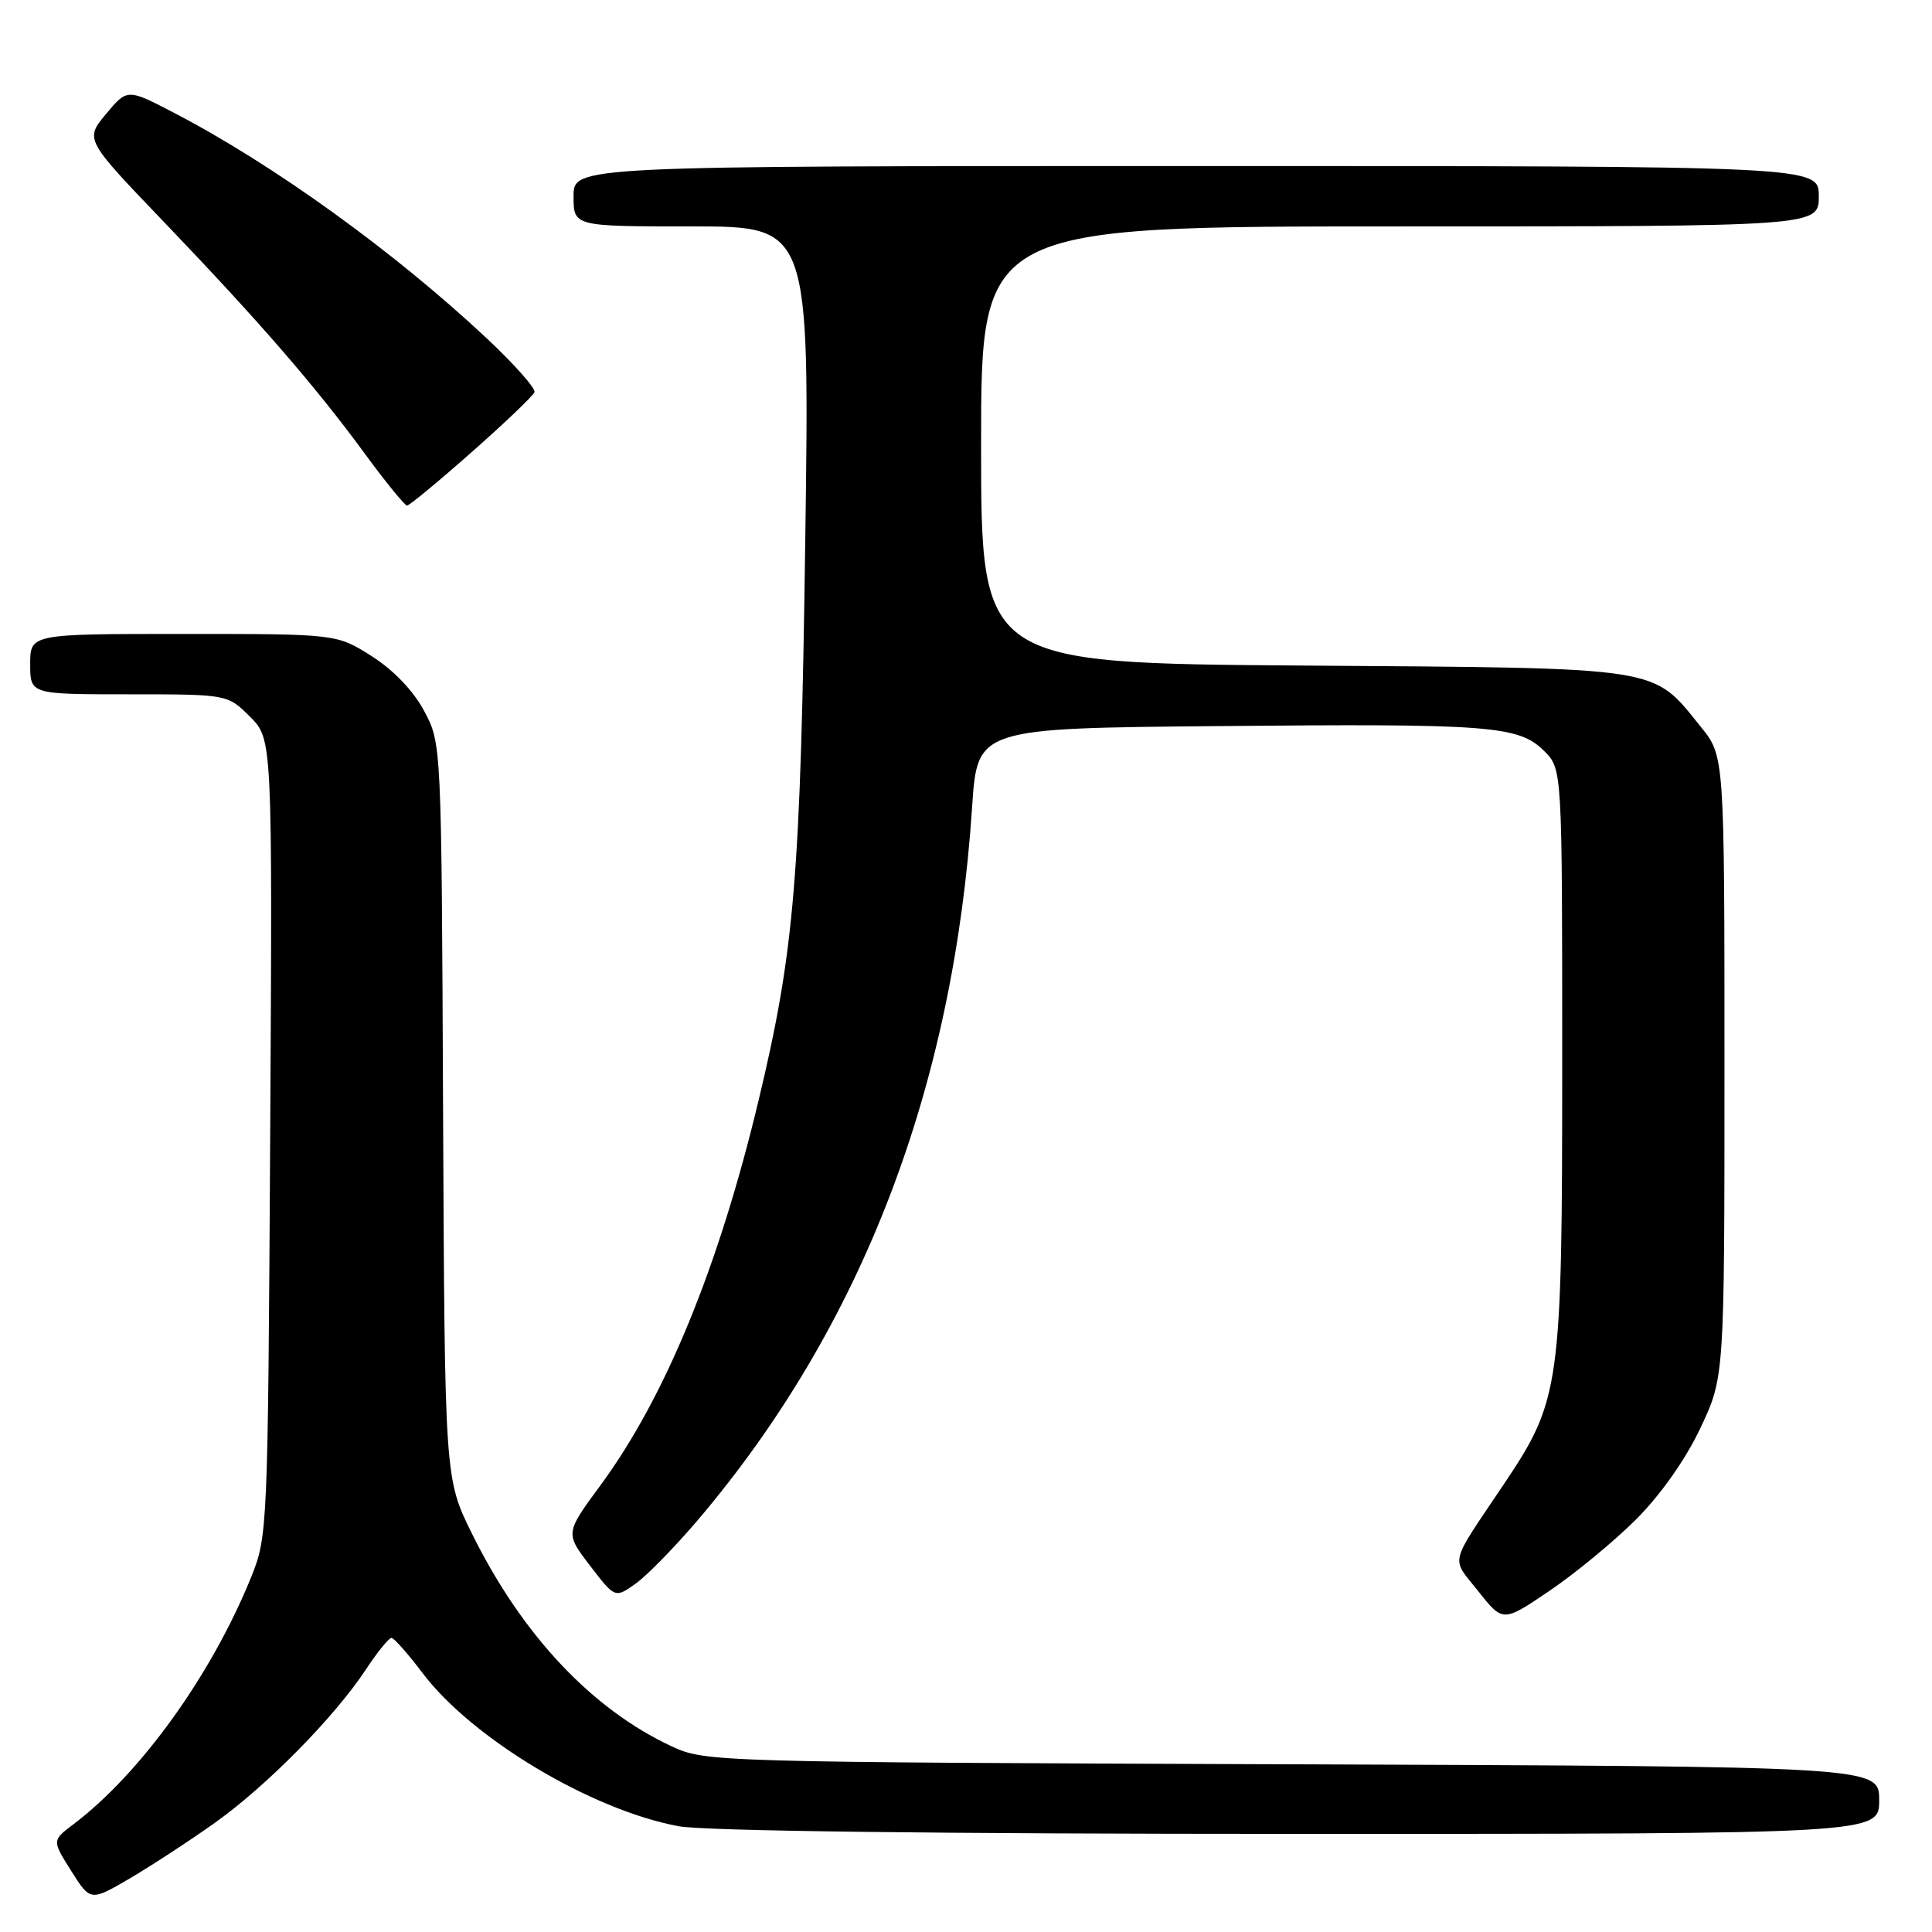 <?xml version="1.0" encoding="UTF-8" standalone="no"?>
<!DOCTYPE svg PUBLIC "-//W3C//DTD SVG 1.1//EN" "http://www.w3.org/Graphics/SVG/1.1/DTD/svg11.dtd" >
<svg xmlns="http://www.w3.org/2000/svg" xmlns:xlink="http://www.w3.org/1999/xlink" version="1.1" viewBox="0 0 256 256">
 <g >
 <path fill="currentColor"
d=" M 28.50 241.51 C 35.33 236.65 44.32 227.52 48.46 221.25 C 50.00 218.91 51.54 217.01 51.88 217.03 C 52.22 217.05 54.06 219.13 55.97 221.66 C 62.52 230.35 78.29 239.80 89.89 241.98 C 93.24 242.62 124.33 243.00 172.14 243.00 C 249.00 243.00 249.00 243.00 249.00 238.53 C 249.00 234.06 249.00 234.06 171.25 233.78 C 94.66 233.50 93.43 233.47 89.00 231.40 C 78.38 226.44 69.16 216.62 62.53 203.20 C 58.93 195.91 58.93 195.91 58.71 147.20 C 58.50 98.51 58.50 98.50 56.20 94.20 C 54.78 91.54 52.13 88.77 49.26 86.95 C 44.61 84.00 44.61 84.00 24.30 84.00 C 4.00 84.00 4.00 84.00 4.00 88.00 C 4.00 92.00 4.00 92.00 17.08 92.00 C 30.15 92.00 30.15 92.00 33.13 94.97 C 36.10 97.94 36.10 97.94 35.80 150.72 C 35.50 202.67 35.46 203.59 33.27 209.00 C 28.00 221.98 18.62 235.01 9.70 241.75 C 6.89 243.87 6.89 243.87 9.44 247.91 C 11.99 251.95 11.99 251.95 17.25 248.87 C 20.14 247.17 25.20 243.86 28.50 241.51 Z  M 216.79 201.33 C 220.01 198.11 223.34 193.40 225.29 189.27 C 228.50 182.50 228.50 182.50 228.50 141.34 C 228.50 100.19 228.50 100.19 225.39 96.34 C 218.84 88.23 220.81 88.54 172.75 88.19 C 130.00 87.88 130.00 87.88 130.00 58.94 C 130.00 30.00 130.00 30.00 185.50 30.00 C 241.00 30.00 241.00 30.00 241.00 26.00 C 241.00 22.00 241.00 22.00 158.50 22.00 C 76.00 22.00 76.00 22.00 76.00 26.00 C 76.00 30.00 76.00 30.00 91.64 30.00 C 107.28 30.00 107.28 30.00 106.70 71.75 C 106.08 116.23 105.28 125.90 100.53 145.75 C 95.23 167.91 88.15 185.15 79.55 196.83 C 74.89 203.16 74.89 203.16 78.19 207.47 C 81.50 211.78 81.50 211.78 84.24 209.83 C 85.74 208.76 89.47 204.94 92.53 201.34 C 114.20 175.79 126.34 144.22 128.81 106.94 C 129.50 96.50 129.50 96.50 161.50 96.21 C 197.59 95.87 201.25 96.15 204.63 99.53 C 207.00 101.91 207.00 101.91 207.00 140.49 C 207.00 183.92 206.79 185.46 199.19 196.78 C 191.91 207.63 192.24 206.25 195.89 210.86 C 199.15 214.97 199.15 214.97 205.32 210.79 C 208.72 208.49 213.88 204.23 216.79 201.33 Z  M 62.50 59.91 C 66.90 56.03 70.64 52.45 70.82 51.96 C 71.00 51.47 68.13 48.24 64.44 44.78 C 52.20 33.32 36.23 21.80 23.06 14.95 C 16.87 11.73 16.87 11.73 14.05 15.10 C 11.24 18.48 11.24 18.48 21.77 29.46 C 34.43 42.68 41.83 51.22 48.44 60.25 C 51.16 63.96 53.64 66.99 53.94 66.99 C 54.25 66.98 58.10 63.80 62.50 59.91 Z "/>
</g>
</svg>
